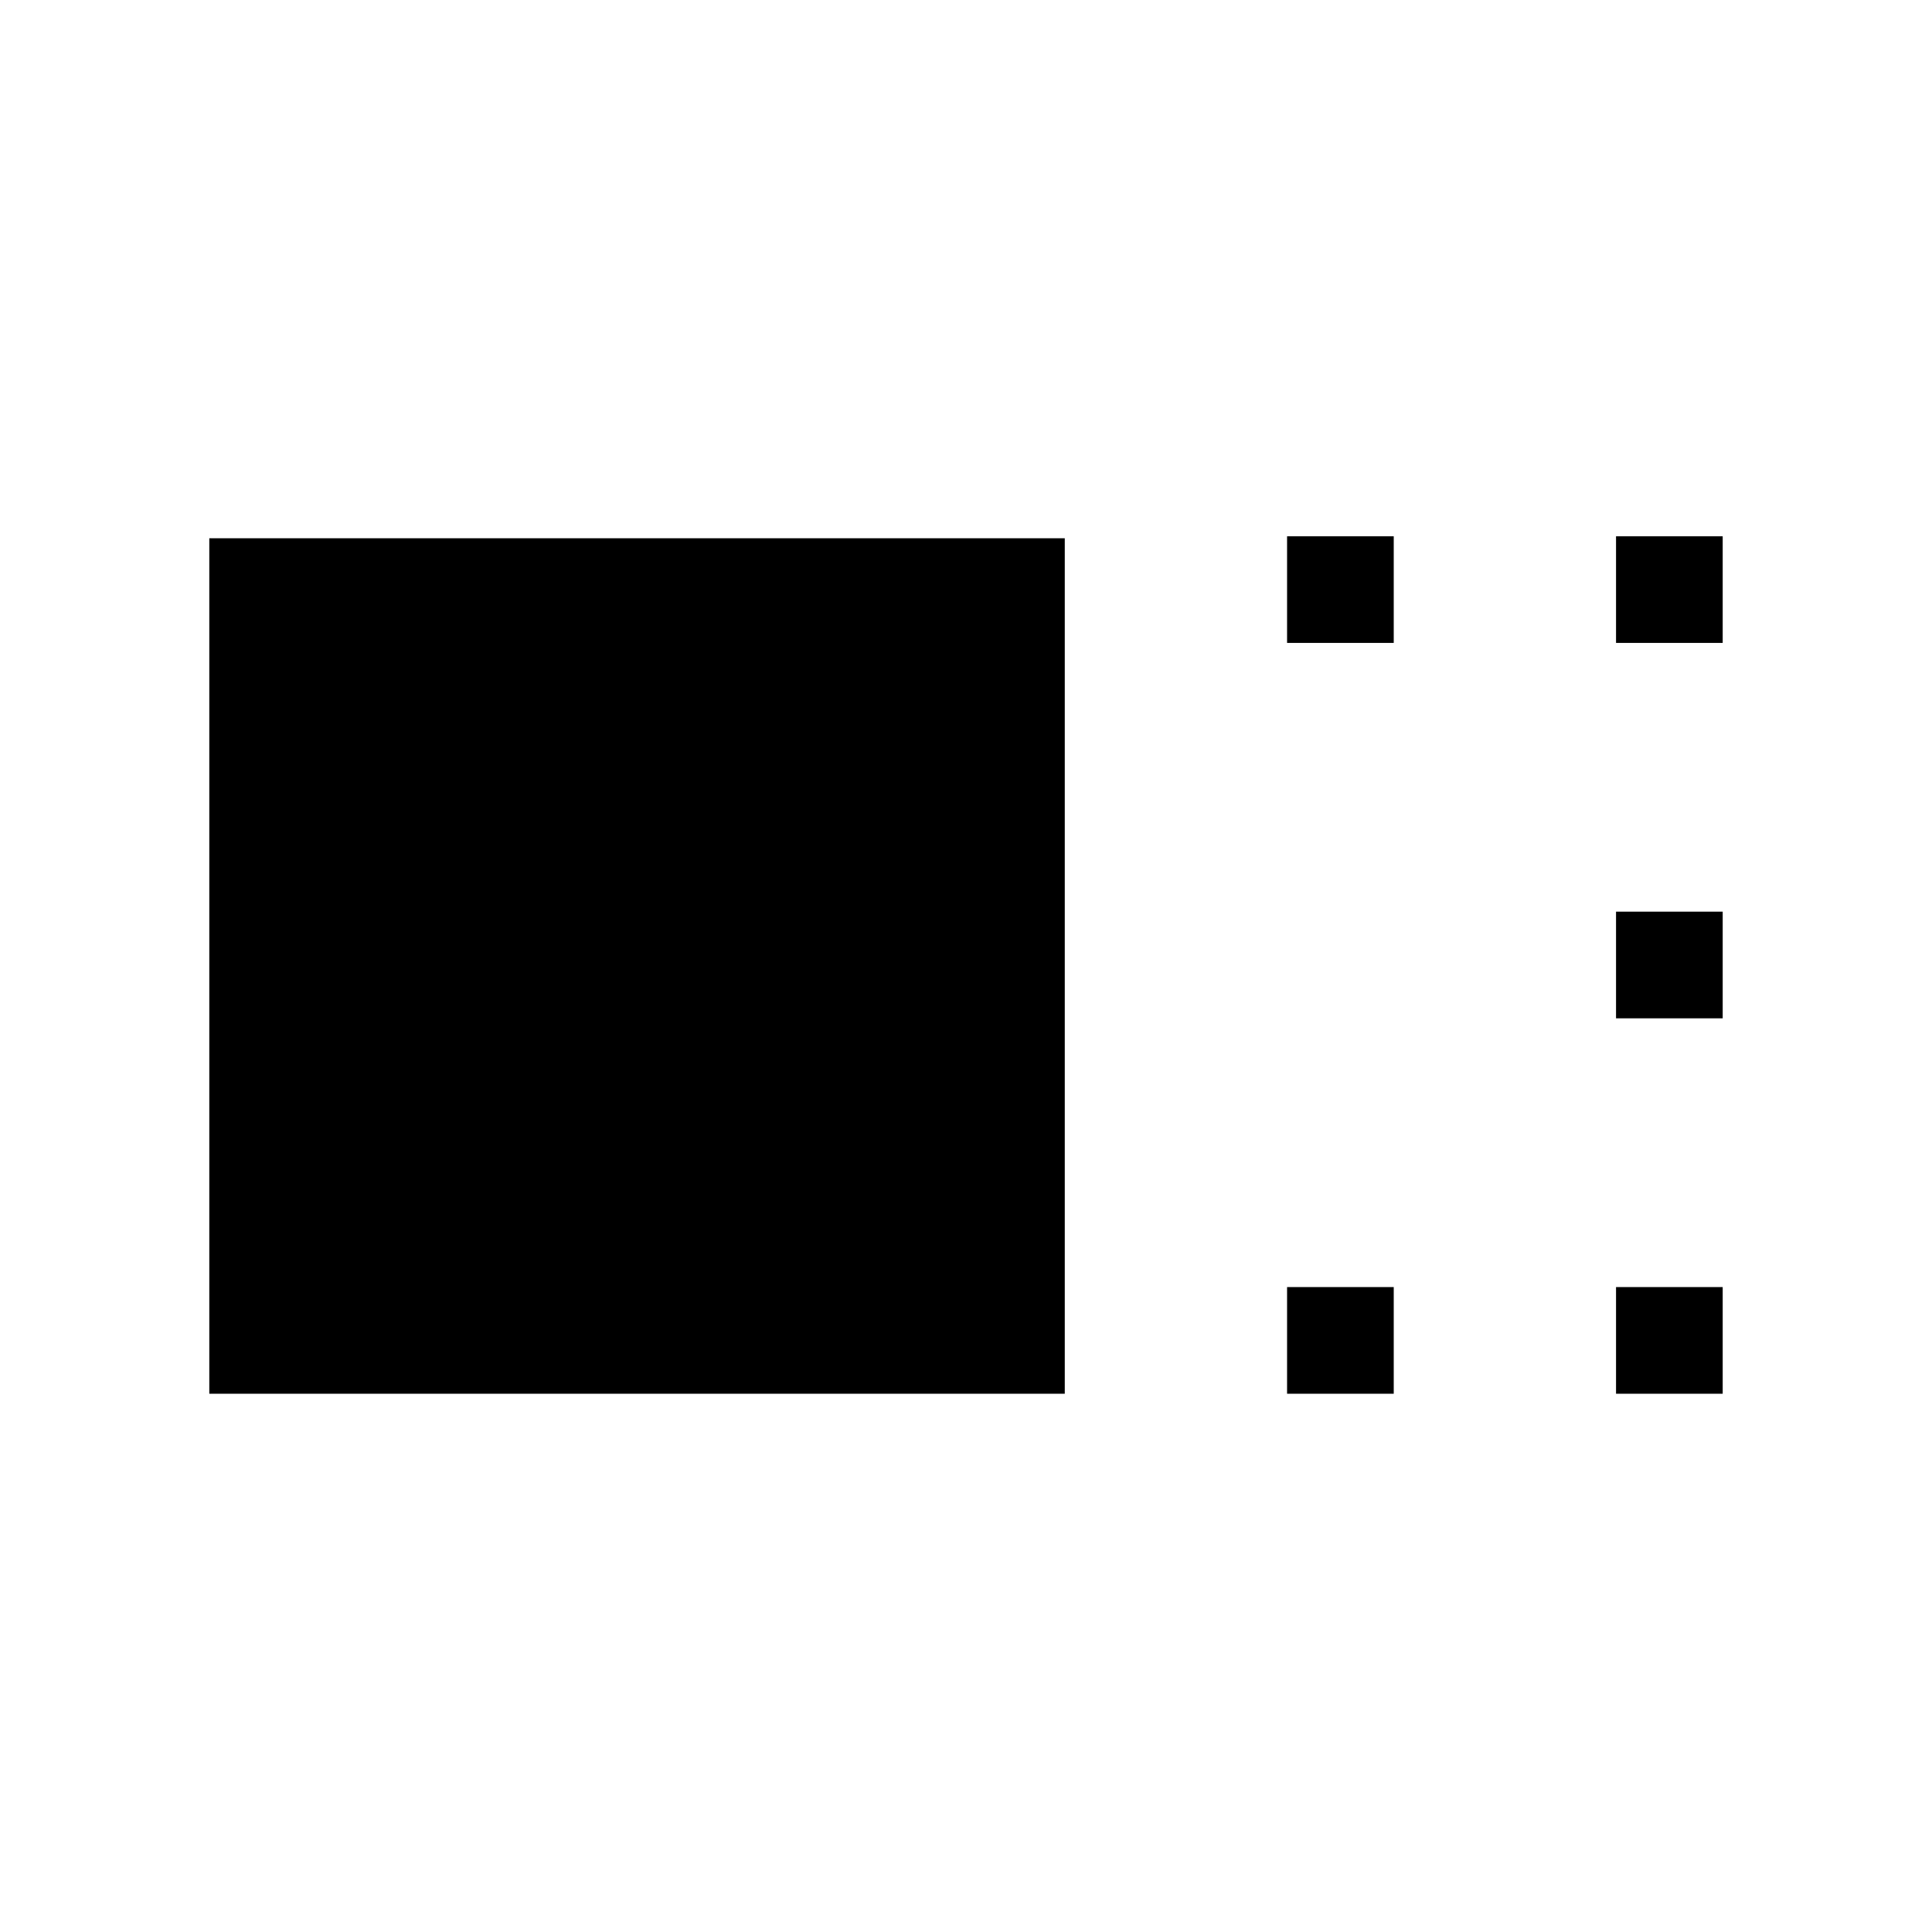 <svg xmlns="http://www.w3.org/2000/svg" height="48" viewBox="0 -960 960 960" width="48"><path d="M104-267.46v-425.08h425.08v425.08H104Zm535.54-373.08v-53h53v53h-53Zm0 373.08v-53h53v53h-53ZM803-640.54v-53h53v53h-53ZM803-454v-53h53v53h-53Zm0 186.54v-53h53v53h-53Z"/></svg>